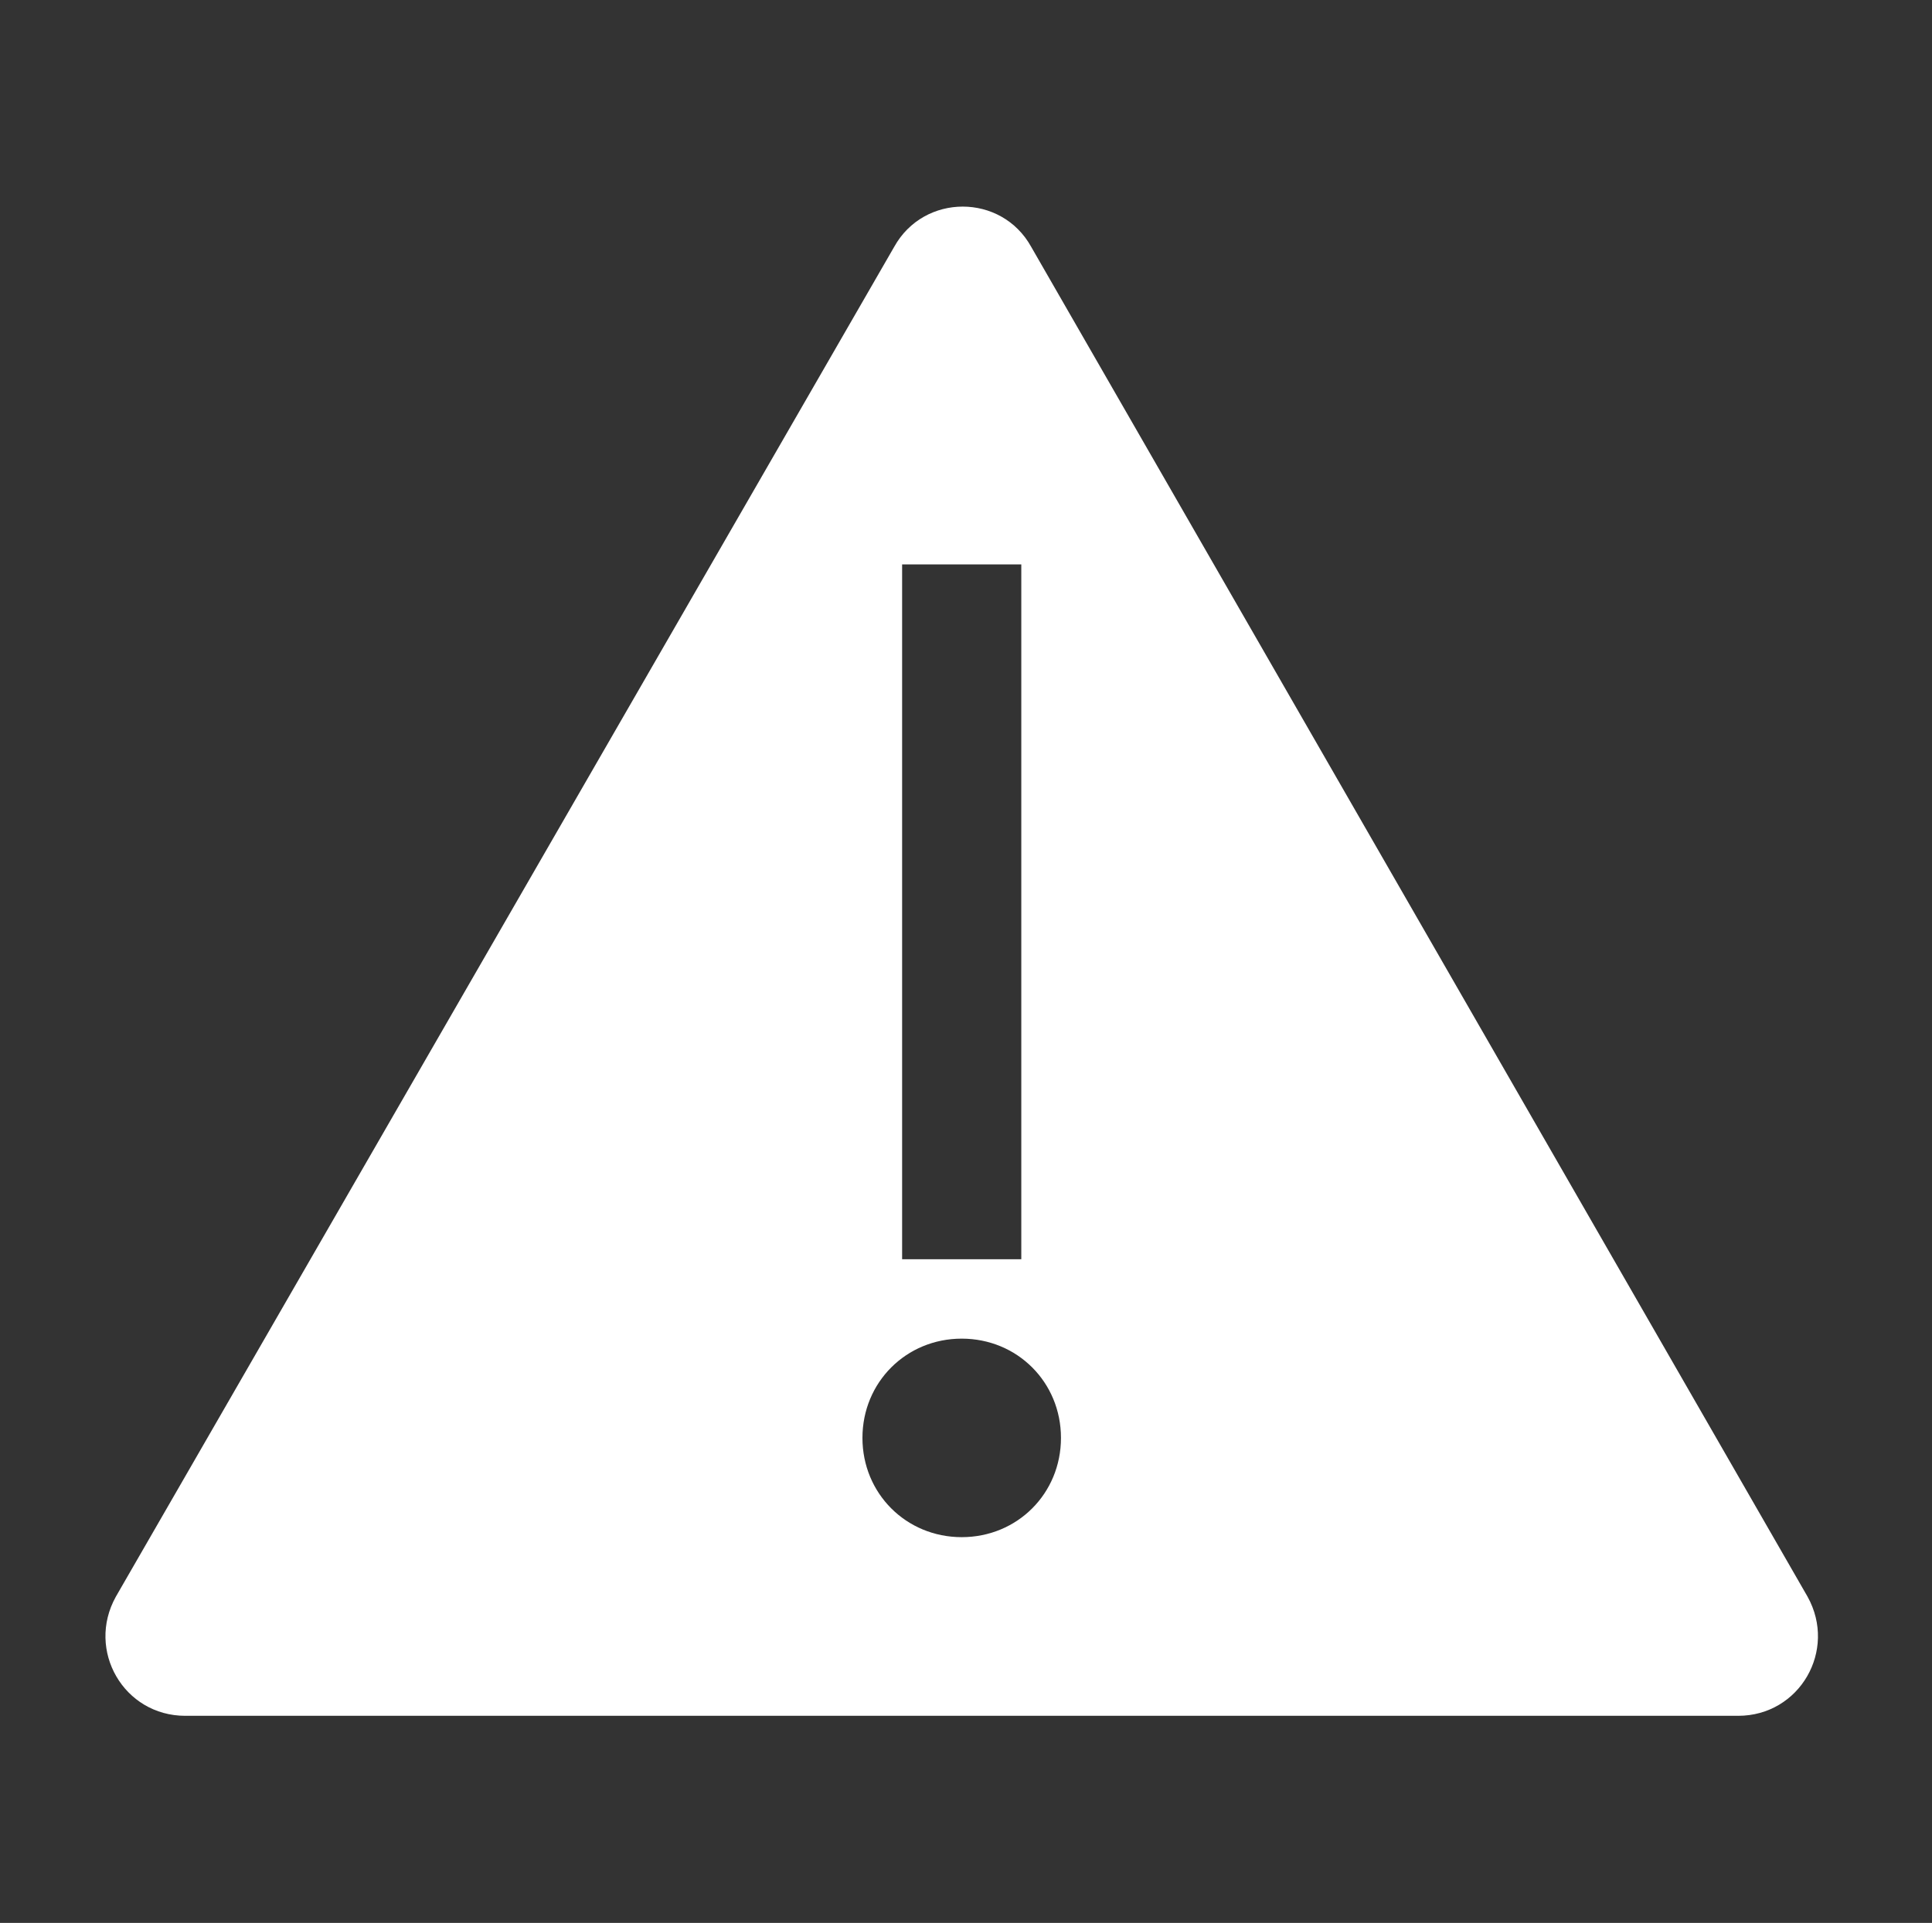 <svg width="225" height="224" xmlns="http://www.w3.org/2000/svg" xmlns:xlink="http://www.w3.org/1999/xlink" xml:space="preserve" overflow="hidden"><rect width="100%" height="100%" fill="#333333" stroke="none"/><defs><clipPath id="clip0"><rect x="1200" y="495" width="225" height="224"/></clipPath><clipPath id="clip1"><rect x="1201" y="496" width="223" height="223"/></clipPath><clipPath id="clip2"><rect x="1201" y="496" width="223" height="223"/></clipPath><clipPath id="clip3"><rect x="1201" y="496" width="223" height="223"/></clipPath></defs><g clip-path="url(#clip0)" transform="translate(-1200 -495)"><g clip-path="url(#clip1)"><g clip-path="url(#clip2)"><g clip-path="url(#clip3)"><path d="M1410.51 681 1320.09 523.75C1316.63 517.506 1307.61 517.506 1304.14 523.75L1213.49 681C1210.02 687.244 1214.41 694.875 1221.58 694.875L1312 694.875 1402.42 694.875C1409.59 694.875 1413.98 687.244 1410.51 681ZM1305.06 560.75 1318.94 560.75 1318.94 641.688 1305.06 641.688 1305.06 560.75ZM1312 674.063C1305.53 674.063 1300.44 668.975 1300.44 662.5 1300.44 656.025 1305.53 650.938 1312 650.938 1318.48 650.938 1323.56 656.025 1323.56 662.5 1323.56 668.975 1318.48 674.063 1312 674.063Z" fill="#FFFFFF" fill-rule="nonzero" fill-opacity="1"/></g></g></g></g></svg>